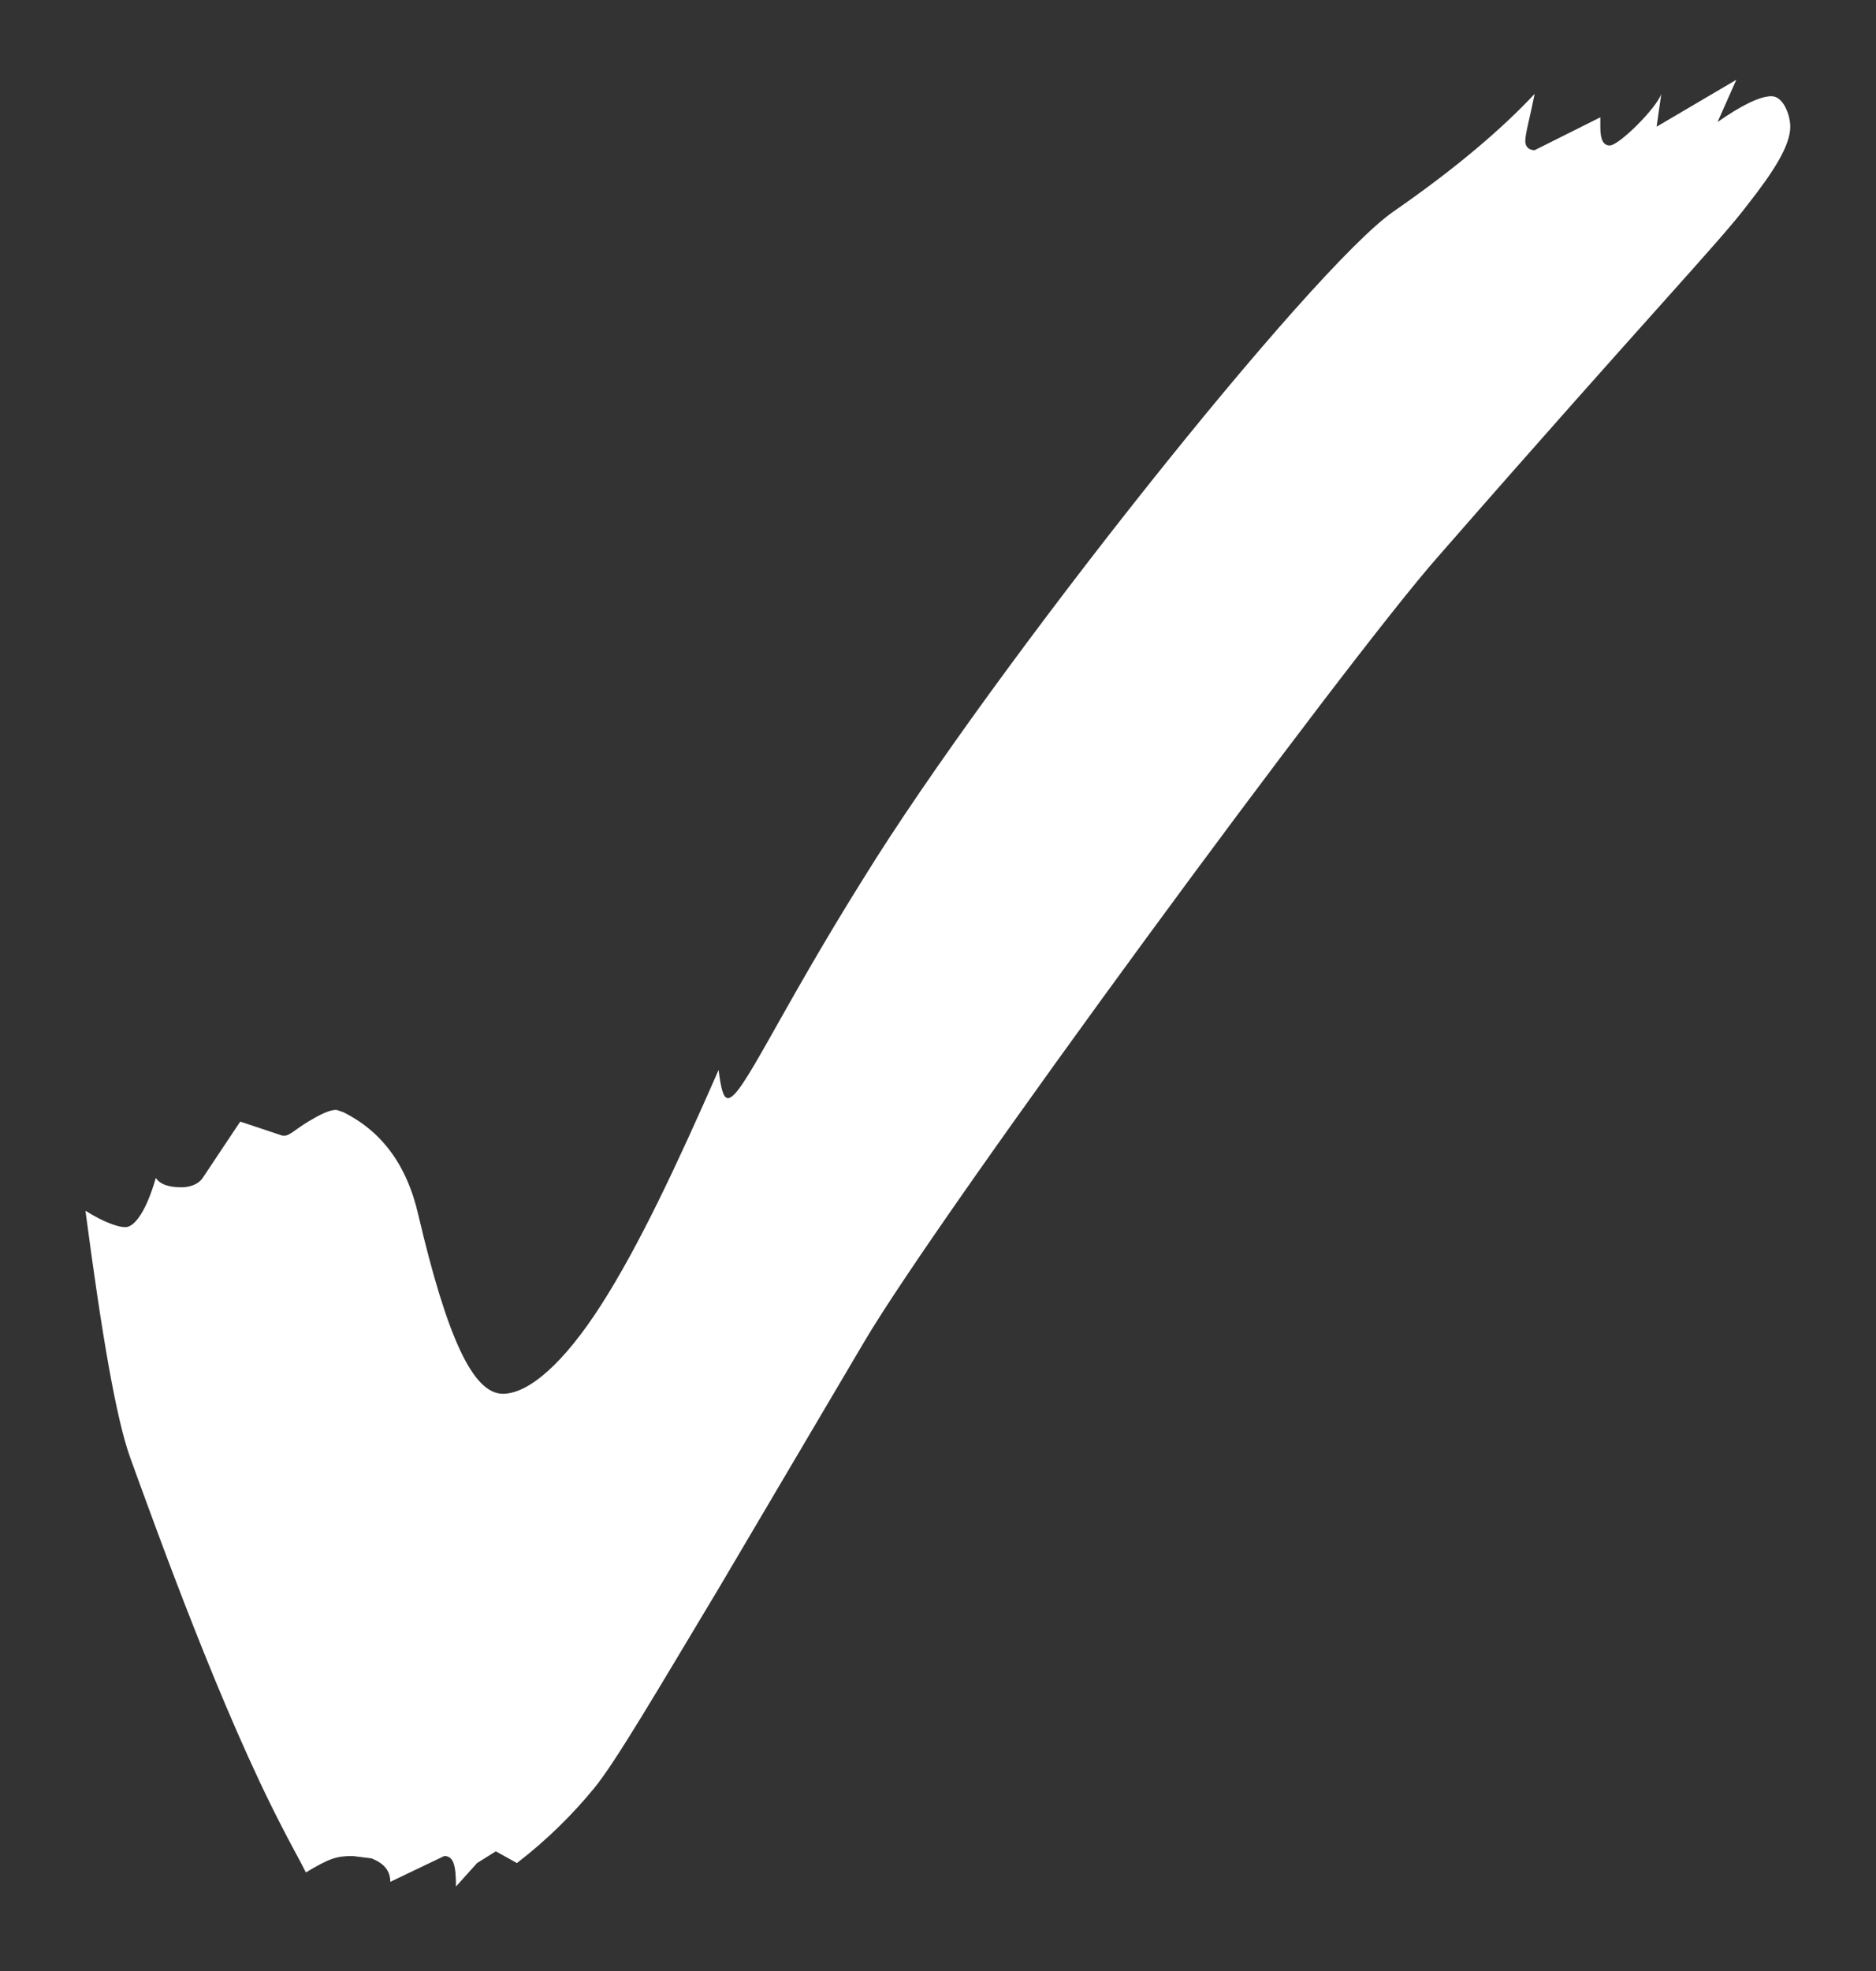 <svg width="20" height="21" viewBox="0 0 20 21" fill="none" xmlns="http://www.w3.org/2000/svg">
<rect x="0" y="0" width="20" height="21" fill="#333333" stroke="none"/>
<path d="M4.861 20.1C4.861 19.875 4.836 19.775 4.736 19.775L4.161 20.05C4.161 19.925 4.086 19.85 3.961 19.8L3.761 19.775C3.586 19.775 3.511 19.8 3.261 19.95C3.186 19.8 3.086 19.625 3.011 19.475C2.361 18.225 1.686 16.35 1.386 15.525C1.236 15.1 1.086 14.225 0.911 12.9C1.111 13.025 1.261 13.075 1.336 13.075C1.436 13.075 1.561 12.9 1.661 12.55C1.711 12.625 1.811 12.65 1.936 12.65C2.011 12.65 2.111 12.625 2.161 12.55L2.561 11.95L3.011 12.1H3.036C3.086 12.1 3.161 12.025 3.286 11.95C3.411 11.875 3.511 11.825 3.586 11.825L3.661 11.85C4.061 12.05 4.336 12.4 4.461 12.95C4.761 14.225 5.036 14.85 5.361 14.85C5.636 14.85 6.011 14.525 6.411 13.9C6.811 13.275 7.211 12.425 7.661 11.4C7.686 11.6 7.711 11.7 7.761 11.7C7.911 11.7 8.286 10.825 9.211 9.35C10.586 7.125 13.986 2.85 14.861 2.25C15.511 1.8 16.011 1.375 16.361 1C16.311 1.25 16.261 1.425 16.261 1.5C16.261 1.575 16.311 1.6 16.361 1.6L17.061 1.25V1.35C17.061 1.475 17.086 1.55 17.161 1.55C17.261 1.55 17.661 1.15 17.711 1L17.661 1.35L18.511 0.85L18.311 1.3C18.561 1.125 18.761 1.025 18.886 1.025C19.011 1.025 19.086 1.225 19.086 1.35C19.086 1.55 18.911 1.825 18.636 2.175C18.336 2.575 17.586 3.35 15.336 5.925C14.361 7.025 10.036 12.9 9.211 14.3L7.661 16.925C6.986 18.05 6.561 18.775 6.336 19.05C6.111 19.325 5.836 19.6 5.511 19.85L5.286 19.725L5.086 19.85L4.861 20.1Z" fill="white"/>
</svg>
